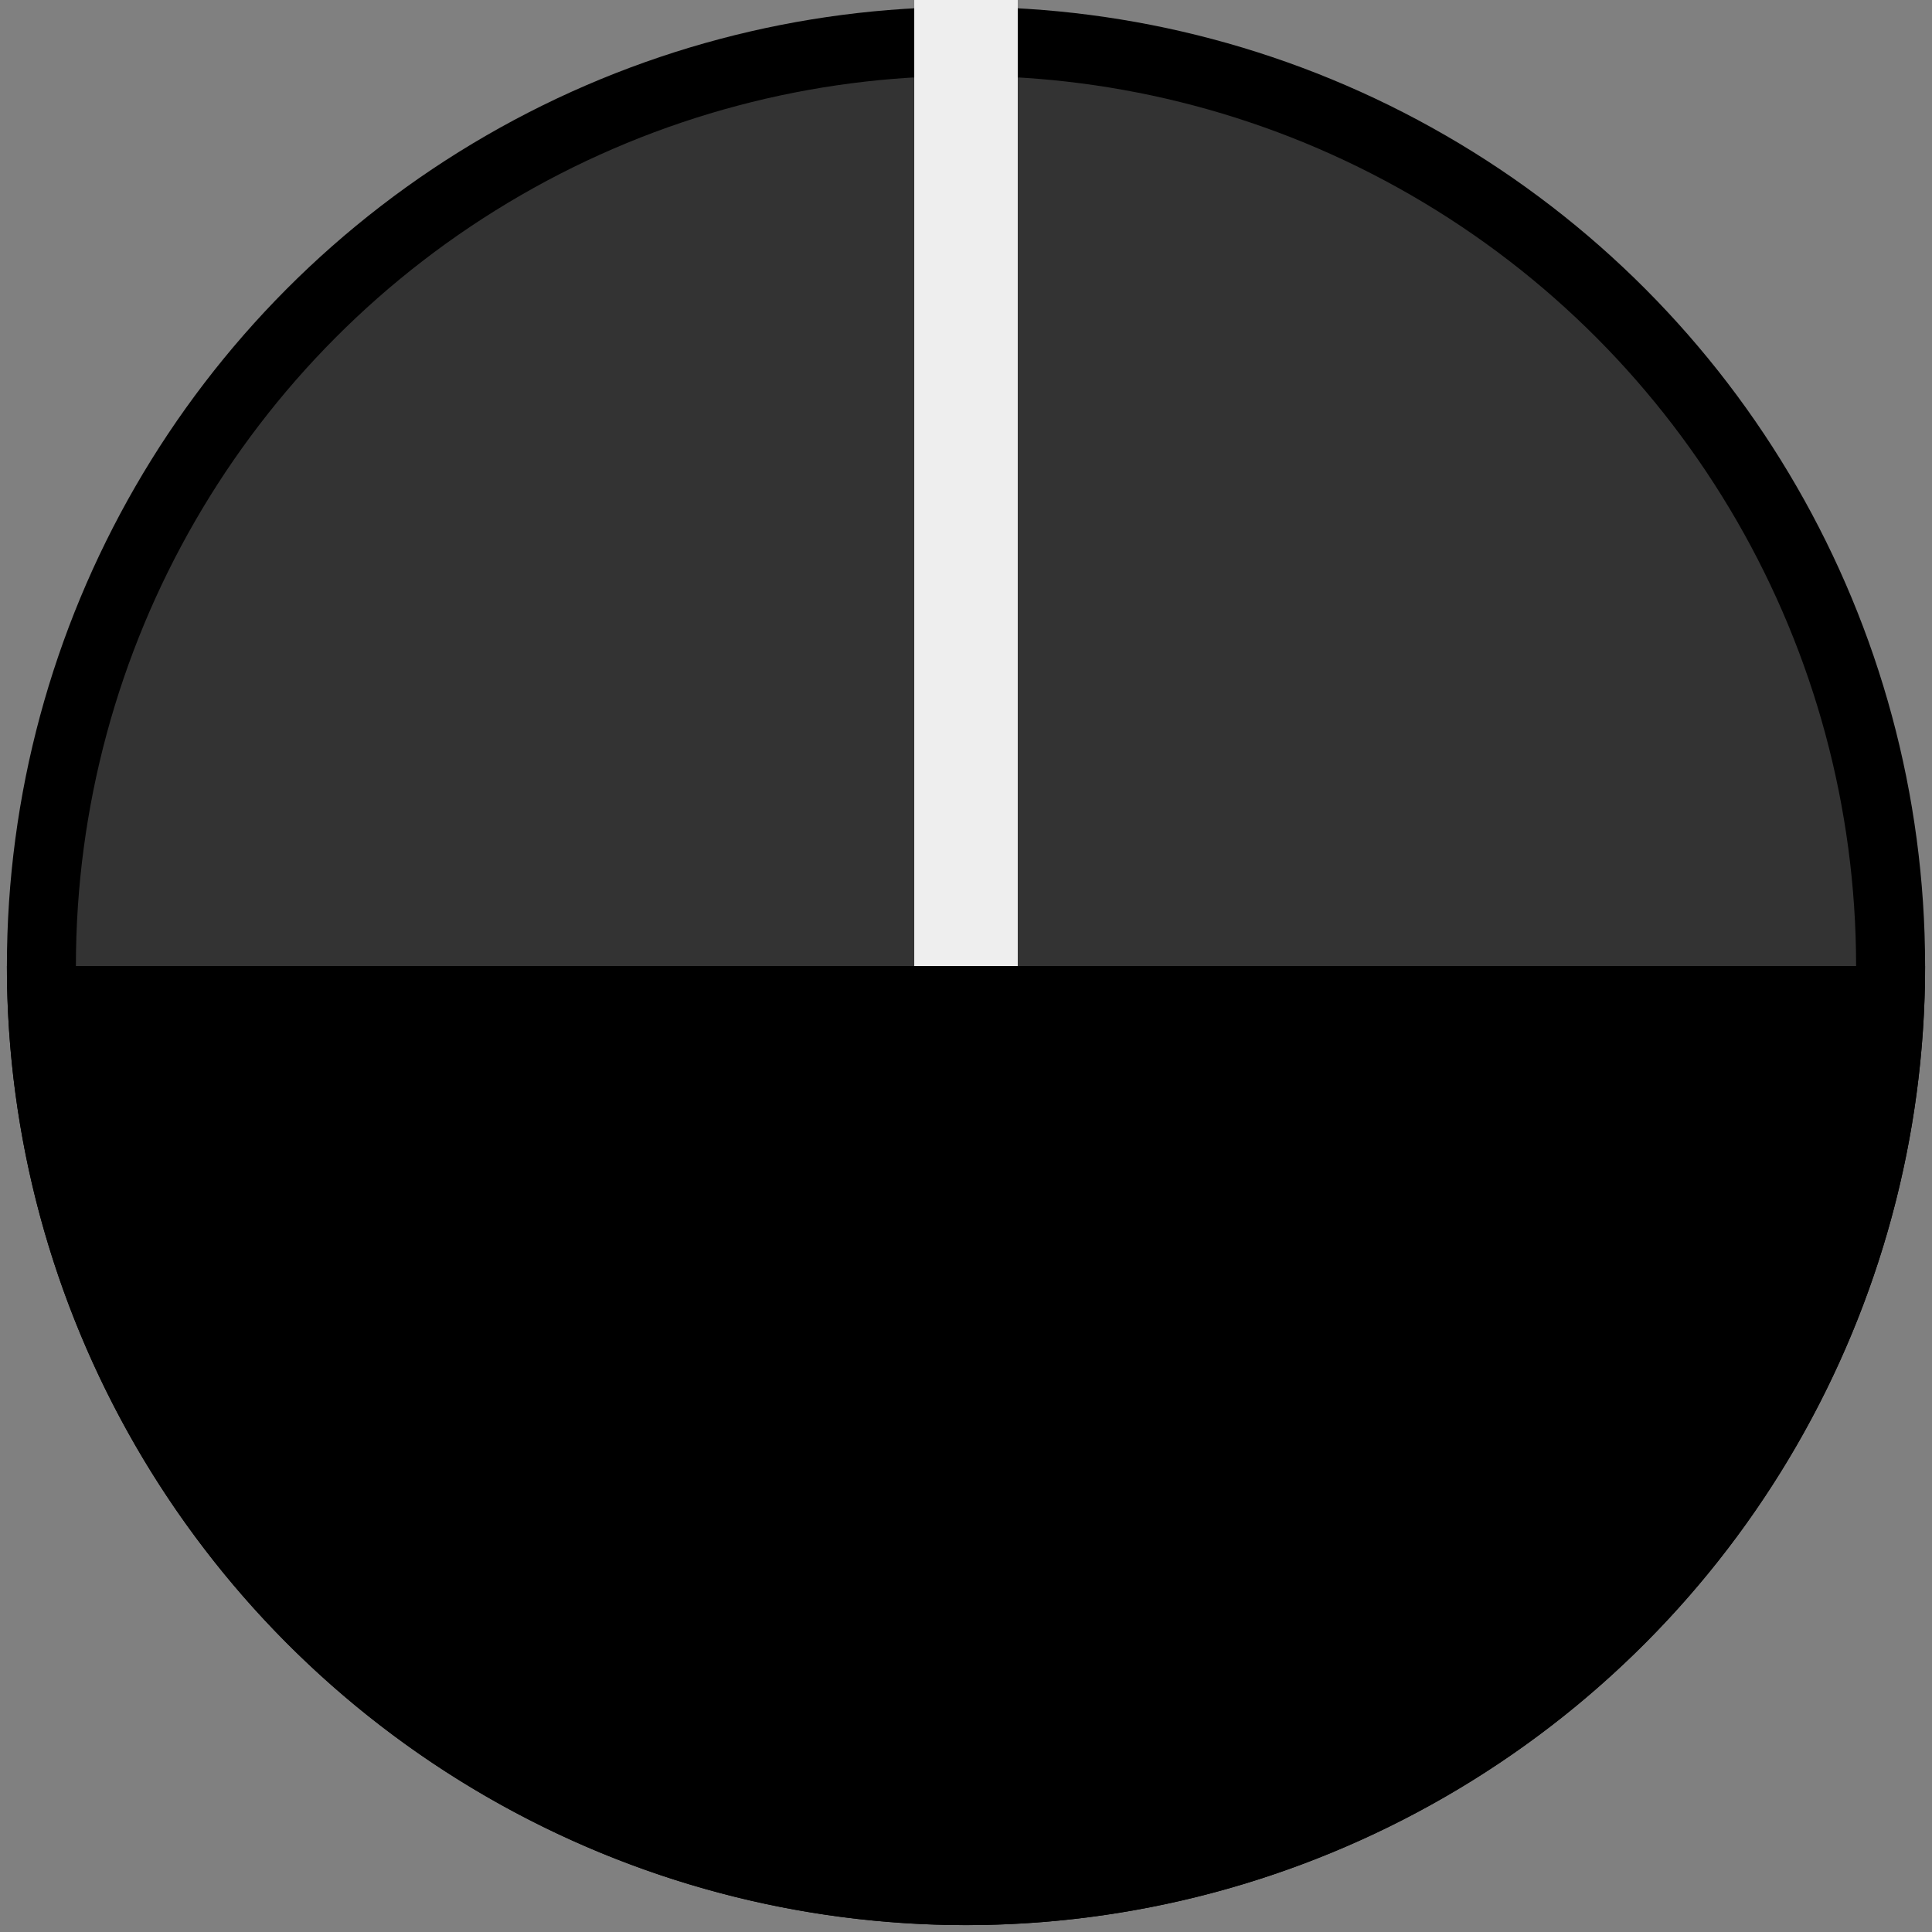 <svg xmlns="http://www.w3.org/2000/svg" xmlns:xlink="http://www.w3.org/1999/xlink" version="1.1" viewBox="-14 -14 28 28"><rect x="-14" y="-14" width="28" height="28" fill="#808080" stroke="none"/><circle cx="0" cy="0" r="13.4" style="fill:#333;stroke:#000;stroke-width:1"/><path d="M-13.4,0 A1,1 0,0,0 13.4,0" style="fill:#000;stroke:#000;stroke-width:1"/><line x1="0" x2="0" y1="0" y2="-14" style="fill:none;stroke:#eee;stroke-width:1.5"/></svg>